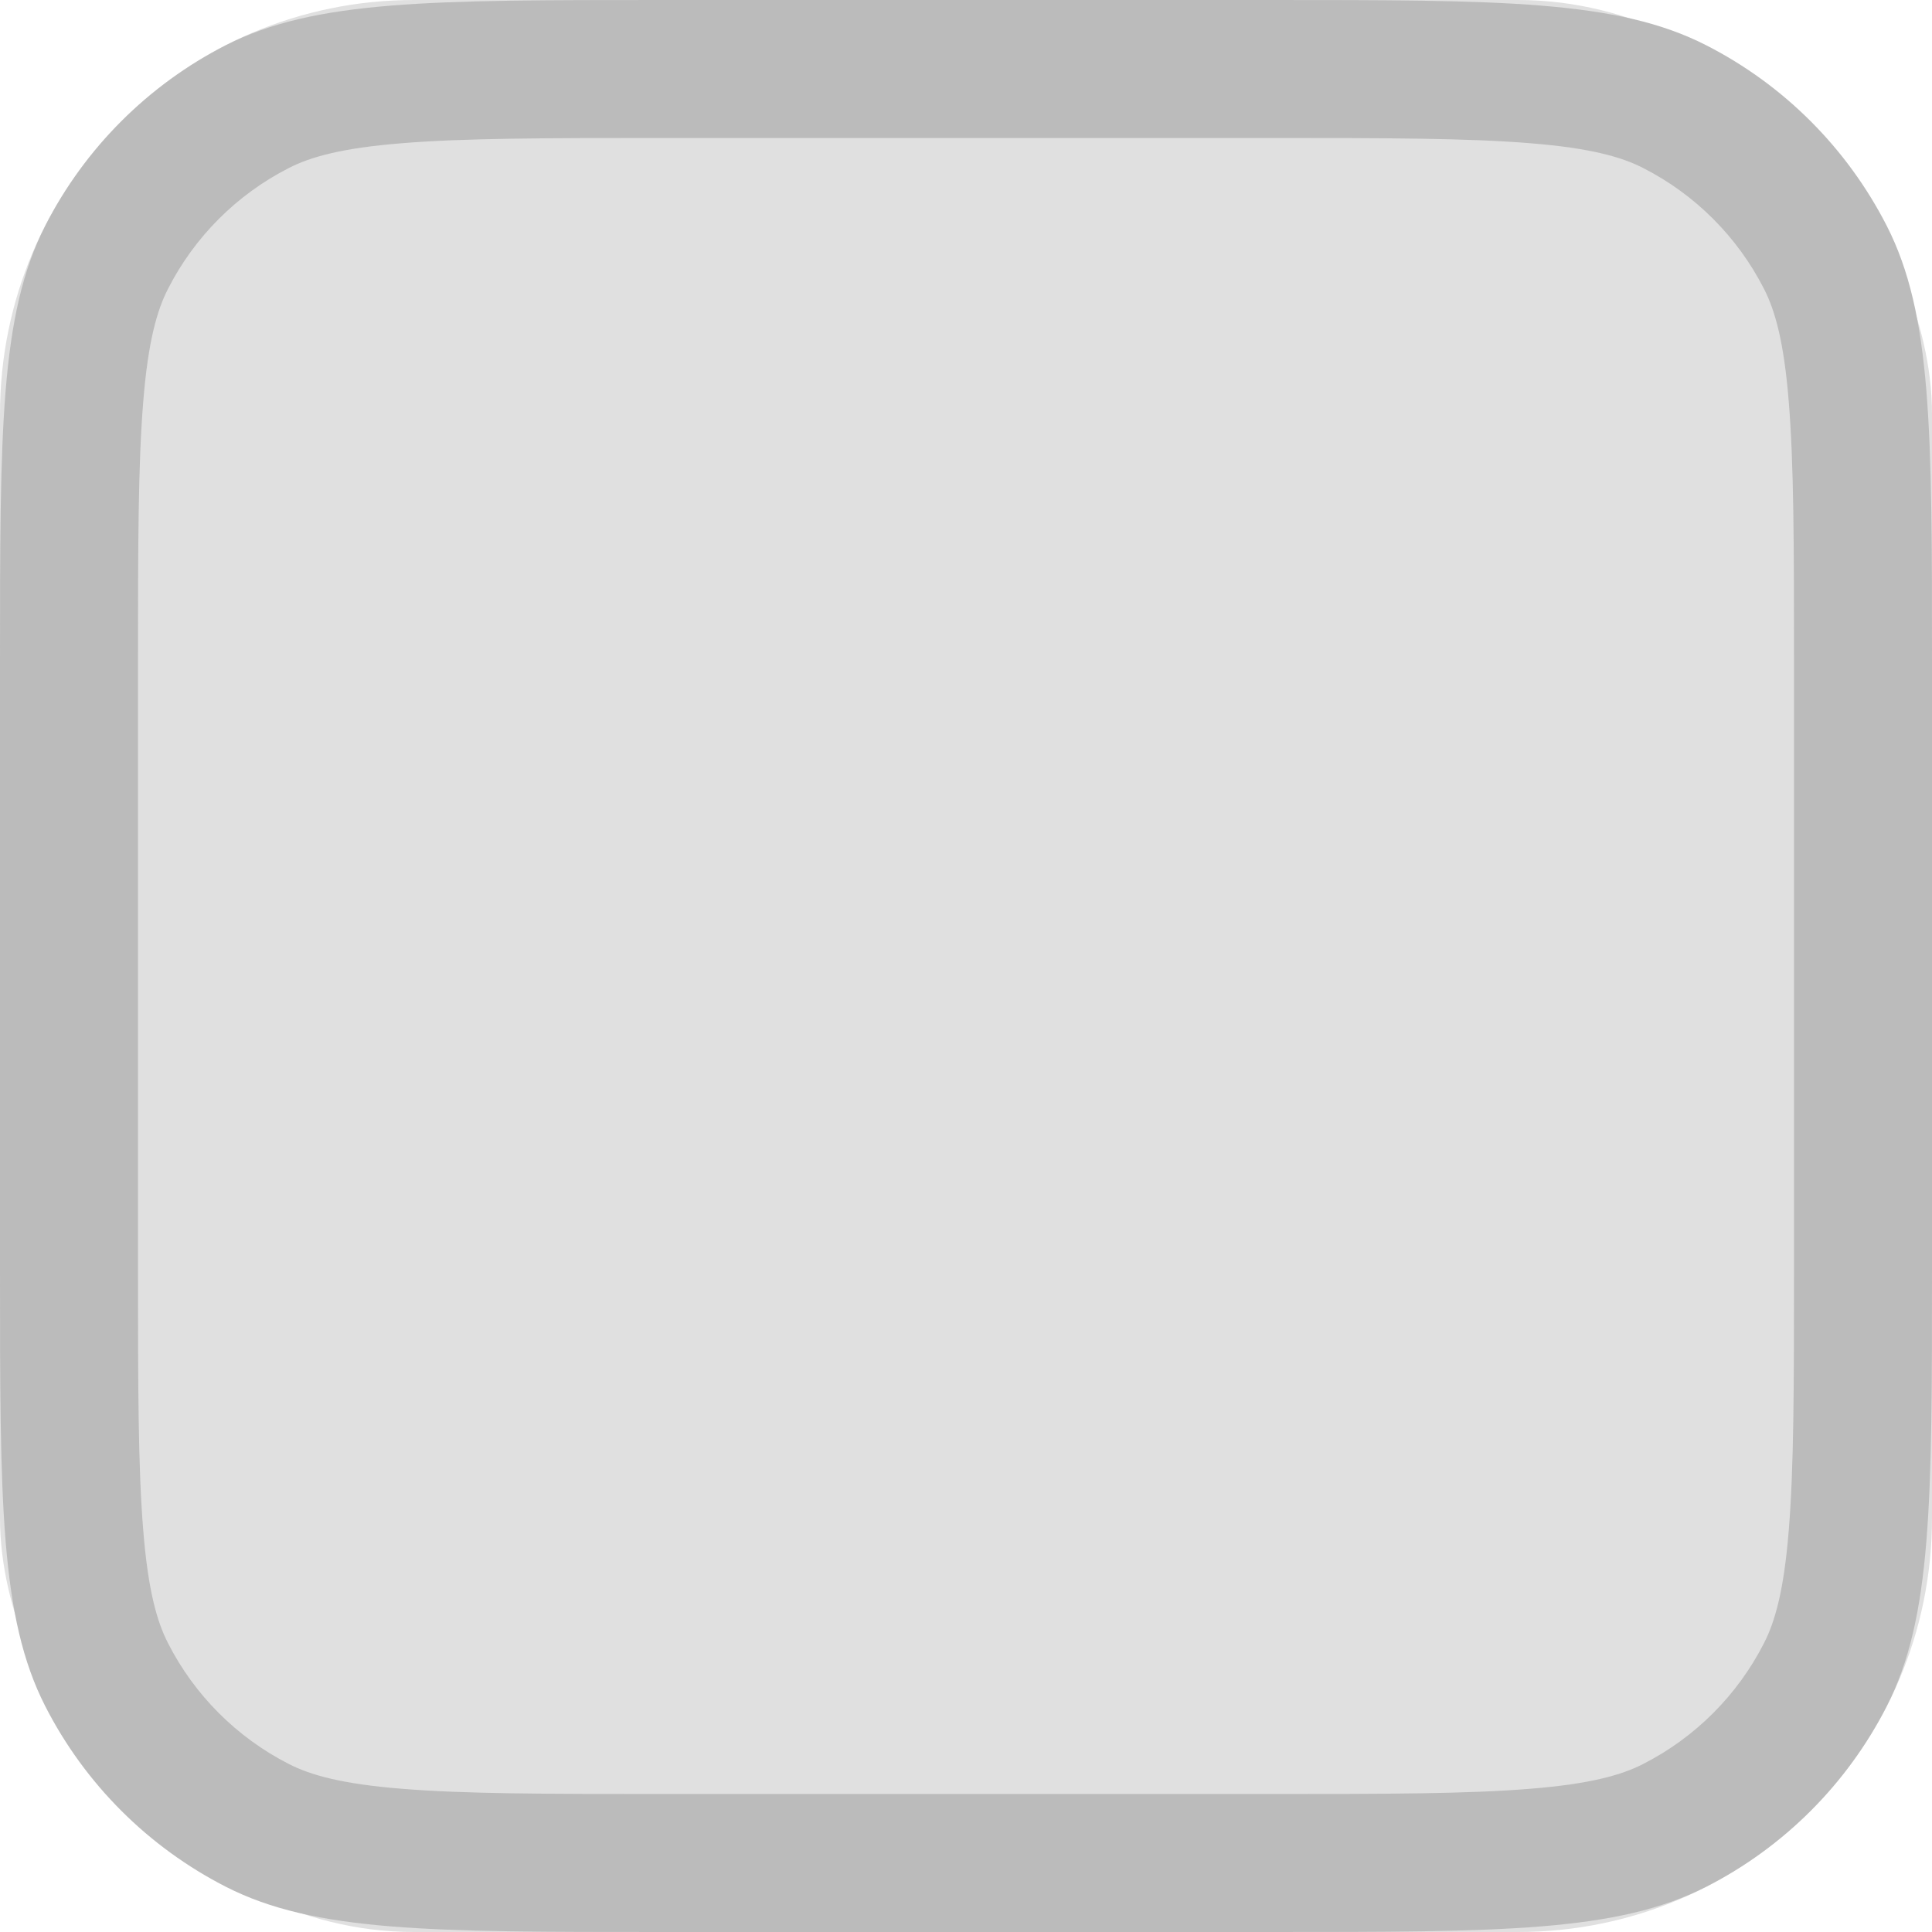 <svg width="14" height="14" viewBox="0 0 14 14" fill="none" xmlns="http://www.w3.org/2000/svg">
<rect width="14" height="14" rx="3" fill="#E0E0E0"/>
<path fill-rule="evenodd" clip-rule="evenodd" d="M9.2 1H4.8C3.943 1 3.361 1.001 2.911 1.038C2.473 1.073 2.248 1.138 2.092 1.218C1.716 1.41 1.41 1.716 1.218 2.092C1.138 2.248 1.073 2.473 1.038 2.911C1.001 3.361 1 3.943 1 4.8V9.2C1 10.057 1.001 10.639 1.038 11.089C1.073 11.527 1.138 11.752 1.218 11.908C1.41 12.284 1.716 12.59 2.092 12.782C2.248 12.862 2.473 12.927 2.911 12.962C3.361 12.999 3.943 13 4.8 13H9.2C10.057 13 10.639 12.999 11.089 12.962C11.527 12.927 11.752 12.862 11.908 12.782C12.284 12.59 12.59 12.284 12.782 11.908C12.862 11.752 12.927 11.527 12.962 11.089C12.999 10.639 13 10.057 13 9.2V4.8C13 3.943 12.999 3.361 12.962 2.911C12.927 2.473 12.862 2.248 12.782 2.092C12.59 1.716 12.284 1.41 11.908 1.218C11.752 1.138 11.527 1.073 11.089 1.038C10.639 1.001 10.057 1 9.2 1ZM0.327 1.638C0 2.28 0 3.12 0 4.8V9.2C0 10.88 0 11.72 0.327 12.362C0.615 12.927 1.074 13.385 1.638 13.673C2.28 14 3.12 14 4.8 14H9.2C10.88 14 11.72 14 12.362 13.673C12.927 13.385 13.385 12.927 13.673 12.362C14 11.72 14 10.88 14 9.2V4.8C14 3.12 14 2.28 13.673 1.638C13.385 1.074 12.927 0.615 12.362 0.327C11.72 0 10.88 0 9.2 0H4.8C3.12 0 2.28 0 1.638 0.327C1.074 0.615 0.615 1.074 0.327 1.638Z" fill="#BBBBBB"/>
</svg>
